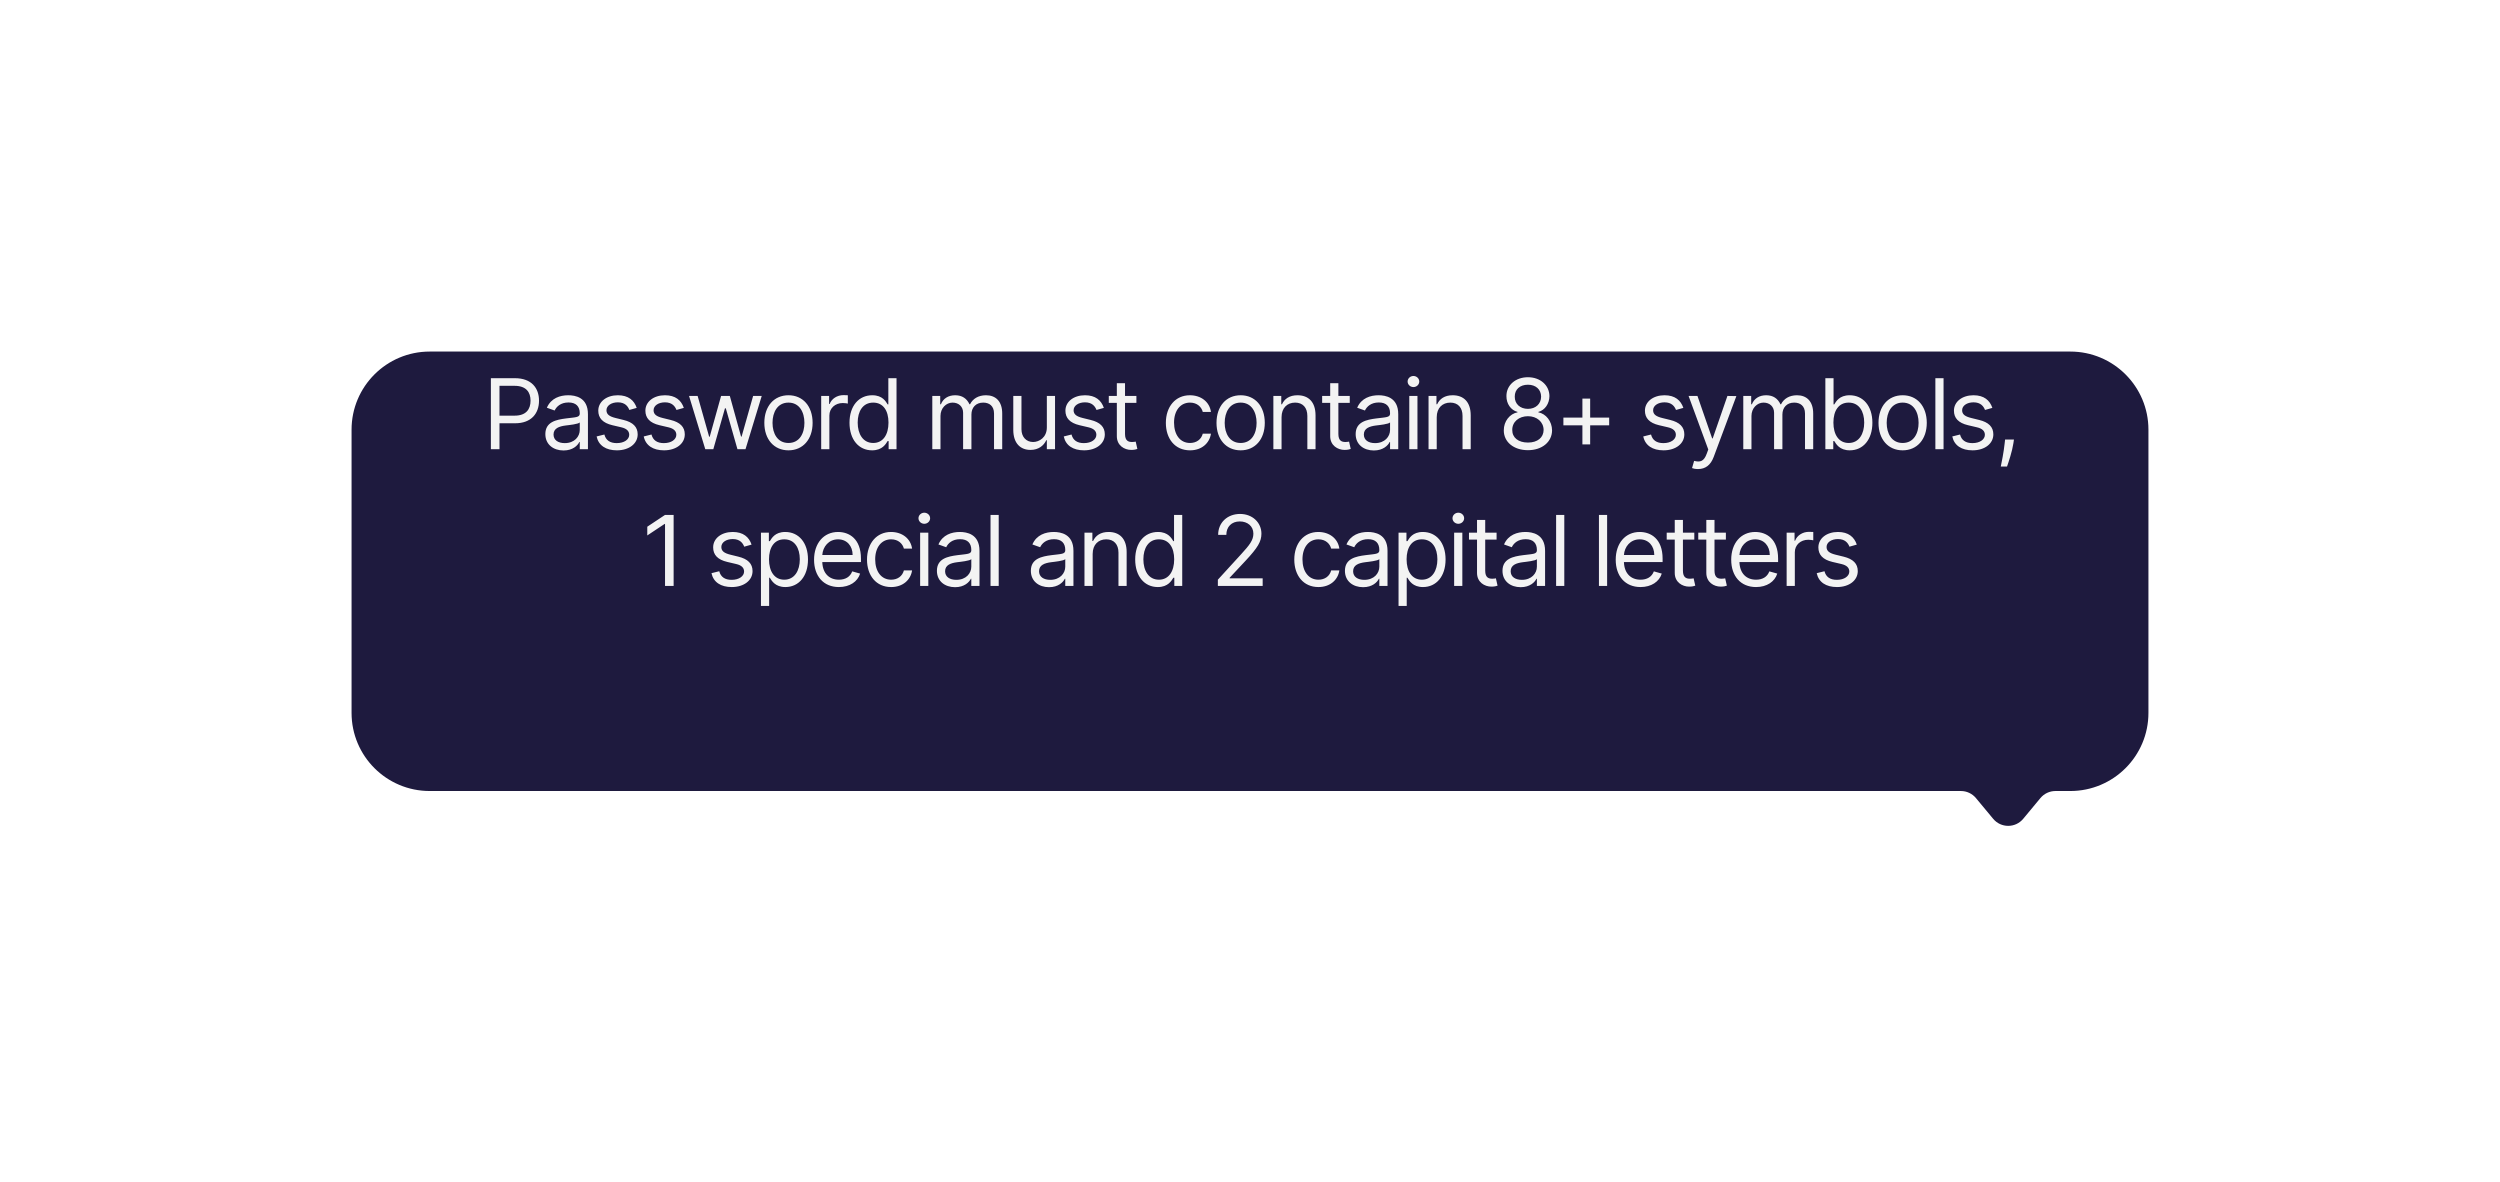 <svg width="256" height="121" viewBox="0 0 256 121" fill="none" xmlns="http://www.w3.org/2000/svg">
<g filter="url(#filter0_d)">
<path fill-rule="evenodd" clip-rule="evenodd" d="M44 26C39.582 26 36 29.582 36 34V63C36 67.418 39.582 71 44 71H200.798C201.393 71 201.957 71.265 202.337 71.723L204.099 73.845C204.899 74.809 206.377 74.809 207.177 73.845L208.938 71.723C209.318 71.265 209.882 71 210.477 71H212C216.418 71 220 67.418 220 63V34C220 29.582 216.418 26 212 26H44Z" fill="#1E1A3E"/>
</g>
<path d="M50.266 46H51.147V43.344H52.737C54.431 43.344 55.195 42.314 55.195 41.028C55.195 39.743 54.431 38.727 52.723 38.727H50.266V46ZM51.147 42.562V39.508H52.695C53.877 39.508 54.328 40.155 54.328 41.028C54.328 41.902 53.877 42.562 52.709 42.562H51.147ZM57.705 46.128C58.657 46.128 59.154 45.617 59.324 45.261H59.367V46H60.205V42.406C60.205 40.673 58.884 40.474 58.188 40.474C57.364 40.474 56.427 40.758 56 41.753L56.796 42.037C56.98 41.639 57.417 41.213 58.216 41.213C58.987 41.213 59.367 41.621 59.367 42.321V42.349C59.367 42.754 58.955 42.719 57.961 42.847C56.949 42.978 55.844 43.202 55.844 44.452C55.844 45.517 56.668 46.128 57.705 46.128ZM57.833 45.375C57.165 45.375 56.682 45.077 56.682 44.494C56.682 43.855 57.265 43.656 57.918 43.571C58.273 43.528 59.225 43.429 59.367 43.258V44.026C59.367 44.707 58.827 45.375 57.833 45.375ZM65.198 41.767C64.936 40.993 64.346 40.474 63.266 40.474C62.116 40.474 61.264 41.128 61.264 42.051C61.264 42.804 61.711 43.308 62.712 43.543L63.622 43.756C64.172 43.883 64.431 44.146 64.431 44.523C64.431 44.992 63.934 45.375 63.153 45.375C62.467 45.375 62.038 45.08 61.889 44.494L61.093 44.693C61.288 45.62 62.052 46.114 63.167 46.114C64.435 46.114 65.298 45.421 65.298 44.48C65.298 43.72 64.822 43.241 63.849 43.003L63.039 42.804C62.393 42.644 62.102 42.428 62.102 42.008C62.102 41.54 62.599 41.199 63.266 41.199C63.998 41.199 64.3 41.604 64.445 41.98L65.198 41.767ZM70.023 41.767C69.76 40.993 69.171 40.474 68.091 40.474C66.941 40.474 66.088 41.128 66.088 42.051C66.088 42.804 66.536 43.308 67.537 43.543L68.446 43.756C68.997 43.883 69.256 44.146 69.256 44.523C69.256 44.992 68.759 45.375 67.977 45.375C67.292 45.375 66.862 45.08 66.713 44.494L65.918 44.693C66.113 45.62 66.877 46.114 67.992 46.114C69.259 46.114 70.122 45.421 70.122 44.48C70.122 43.72 69.646 43.241 68.673 43.003L67.864 42.804C67.218 42.644 66.926 42.428 66.926 42.008C66.926 41.54 67.423 41.199 68.091 41.199C68.823 41.199 69.124 41.604 69.27 41.98L70.023 41.767ZM72.22 46H73.043L74.237 41.81H74.322L75.515 46H76.339L78.001 40.545H77.12L75.941 44.707H75.884L74.734 40.545H73.839L72.674 44.722H72.617L71.438 40.545H70.558L72.22 46ZM80.739 46.114C82.216 46.114 83.211 44.992 83.211 43.301C83.211 41.597 82.216 40.474 80.739 40.474C79.262 40.474 78.268 41.597 78.268 43.301C78.268 44.992 79.262 46.114 80.739 46.114ZM80.739 45.361C79.617 45.361 79.106 44.395 79.106 43.301C79.106 42.207 79.617 41.227 80.739 41.227C81.861 41.227 82.373 42.207 82.373 43.301C82.373 44.395 81.861 45.361 80.739 45.361ZM84.09 46H84.928V42.548C84.928 41.81 85.51 41.27 86.306 41.27C86.53 41.27 86.76 41.312 86.817 41.327V40.474C86.722 40.467 86.501 40.46 86.377 40.46C85.724 40.46 85.155 40.83 84.957 41.369H84.9V40.545H84.09V46ZM89.304 46.114C90.356 46.114 90.711 45.46 90.895 45.162H90.995V46H91.804V38.727H90.966V41.412H90.895C90.711 41.128 90.384 40.474 89.319 40.474C87.941 40.474 86.989 41.568 86.989 43.287C86.989 45.02 87.941 46.114 89.304 46.114ZM89.418 45.361C88.367 45.361 87.827 44.438 87.827 43.273C87.827 42.122 88.353 41.227 89.418 41.227C90.441 41.227 90.981 42.051 90.981 43.273C90.981 44.508 90.427 45.361 89.418 45.361ZM95.468 46H96.306V42.591C96.306 41.792 96.889 41.227 97.542 41.227C98.178 41.227 98.622 41.643 98.622 42.264V46H99.474V42.449C99.474 41.746 99.914 41.227 100.681 41.227C101.278 41.227 101.789 41.543 101.789 42.349V46H102.627V42.349C102.627 41.068 101.938 40.474 100.965 40.474C100.184 40.474 99.612 40.833 99.332 41.398H99.275C99.005 40.815 98.529 40.474 97.812 40.474C97.102 40.474 96.576 40.815 96.349 41.398H96.278V40.545H95.468V46ZM107.197 43.77C107.197 44.793 106.416 45.261 105.791 45.261C105.095 45.261 104.598 44.75 104.598 43.955V40.545H103.76V44.011C103.76 45.403 104.498 46.071 105.521 46.071C106.345 46.071 106.885 45.631 107.14 45.077H107.197V46H108.035V40.545H107.197V43.77ZM113.034 41.767C112.771 40.993 112.182 40.474 111.102 40.474C109.951 40.474 109.099 41.128 109.099 42.051C109.099 42.804 109.547 43.308 110.548 43.543L111.457 43.756C112.008 43.883 112.267 44.146 112.267 44.523C112.267 44.992 111.77 45.375 110.988 45.375C110.303 45.375 109.873 45.08 109.724 44.494L108.929 44.693C109.124 45.62 109.887 46.114 111.003 46.114C112.27 46.114 113.133 45.421 113.133 44.48C113.133 43.72 112.657 43.241 111.684 43.003L110.875 42.804C110.228 42.644 109.937 42.428 109.937 42.008C109.937 41.54 110.434 41.199 111.102 41.199C111.834 41.199 112.135 41.604 112.281 41.98L113.034 41.767ZM116.367 40.545H115.202V39.239H114.364V40.545H113.54V41.256H114.364V44.665C114.364 45.617 115.131 46.071 115.841 46.071C116.154 46.071 116.353 46.014 116.466 45.972L116.296 45.219C116.225 45.233 116.111 45.261 115.927 45.261C115.557 45.261 115.202 45.148 115.202 44.438V41.256H116.367V40.545ZM121.856 46.114C123.063 46.114 123.859 45.375 124.001 44.409H123.163C123.007 45.006 122.509 45.361 121.856 45.361C120.862 45.361 120.222 44.537 120.222 43.273C120.222 42.037 120.876 41.227 121.856 41.227C122.595 41.227 123.035 41.682 123.163 42.179H124.001C123.859 41.156 122.992 40.474 121.842 40.474C120.365 40.474 119.384 41.639 119.384 43.301C119.384 44.935 120.322 46.114 121.856 46.114ZM127.042 46.114C128.519 46.114 129.514 44.992 129.514 43.301C129.514 41.597 128.519 40.474 127.042 40.474C125.565 40.474 124.57 41.597 124.57 43.301C124.57 44.992 125.565 46.114 127.042 46.114ZM127.042 45.361C125.92 45.361 125.408 44.395 125.408 43.301C125.408 42.207 125.92 41.227 127.042 41.227C128.164 41.227 128.675 42.207 128.675 43.301C128.675 44.395 128.164 45.361 127.042 45.361ZM131.231 42.719C131.231 41.767 131.82 41.227 132.623 41.227C133.401 41.227 133.873 41.735 133.873 42.591V46H134.711V42.534C134.711 41.142 133.969 40.474 132.864 40.474C132.041 40.474 131.529 40.844 131.274 41.398H131.202V40.545H130.393V46H131.231V42.719ZM138.215 40.545H137.05V39.239H136.212V40.545H135.388V41.256H136.212V44.665C136.212 45.617 136.979 46.071 137.689 46.071C138.002 46.071 138.2 46.014 138.314 45.972L138.144 45.219C138.073 45.233 137.959 45.261 137.774 45.261C137.405 45.261 137.05 45.148 137.05 44.438V41.256H138.215V40.545ZM140.68 46.128C141.632 46.128 142.129 45.617 142.3 45.261H142.342V46H143.18V42.406C143.18 40.673 141.859 40.474 141.163 40.474C140.339 40.474 139.402 40.758 138.976 41.753L139.771 42.037C139.956 41.639 140.393 41.213 141.192 41.213C141.962 41.213 142.342 41.621 142.342 42.321V42.349C142.342 42.754 141.93 42.719 140.936 42.847C139.924 42.978 138.82 43.202 138.82 44.452C138.82 45.517 139.643 46.128 140.68 46.128ZM140.808 45.375C140.141 45.375 139.658 45.077 139.658 44.494C139.658 43.855 140.24 43.656 140.893 43.571C141.249 43.528 142.2 43.429 142.342 43.258V44.026C142.342 44.707 141.803 45.375 140.808 45.375ZM144.31 46H145.148V40.545H144.31V46ZM144.736 39.636C145.063 39.636 145.333 39.381 145.333 39.068C145.333 38.756 145.063 38.5 144.736 38.5C144.409 38.5 144.14 38.756 144.14 39.068C144.14 39.381 144.409 39.636 144.736 39.636ZM147.121 42.719C147.121 41.767 147.711 41.227 148.513 41.227C149.291 41.227 149.763 41.735 149.763 42.591V46H150.601V42.534C150.601 41.142 149.859 40.474 148.755 40.474C147.931 40.474 147.419 40.844 147.164 41.398H147.093V40.545H146.283V46H147.121V42.719ZM156.461 46.099C157.913 46.099 158.925 45.251 158.932 44.068C158.925 43.148 158.311 42.367 157.526 42.222V42.179C158.208 42.001 158.655 41.334 158.662 40.56C158.655 39.452 157.725 38.628 156.461 38.628C155.182 38.628 154.252 39.452 154.259 40.56C154.252 41.334 154.699 42.001 155.395 42.179V42.222C154.596 42.367 153.982 43.148 153.989 44.068C153.982 45.251 154.994 46.099 156.461 46.099ZM156.461 45.318C155.463 45.318 154.848 44.807 154.855 44.026C154.848 43.205 155.527 42.619 156.461 42.619C157.38 42.619 158.059 43.205 158.066 44.026C158.059 44.807 157.444 45.318 156.461 45.318ZM156.461 41.867C155.665 41.867 155.104 41.369 155.111 40.617C155.104 39.878 155.644 39.395 156.461 39.395C157.263 39.395 157.803 39.878 157.81 40.617C157.803 41.369 157.242 41.867 156.461 41.867ZM162.038 45.503H162.833V43.557H164.779V42.761H162.833V40.815H162.038V42.761H160.092V43.557H162.038V45.503ZM172.375 41.767C172.112 40.993 171.523 40.474 170.443 40.474C169.293 40.474 168.441 41.128 168.441 42.051C168.441 42.804 168.888 43.308 169.889 43.543L170.799 43.756C171.349 43.883 171.608 44.146 171.608 44.523C171.608 44.992 171.111 45.375 170.33 45.375C169.644 45.375 169.215 45.08 169.066 44.494L168.27 44.693C168.465 45.62 169.229 46.114 170.344 46.114C171.612 46.114 172.475 45.421 172.475 44.48C172.475 43.72 171.999 43.241 171.026 43.003L170.216 42.804C169.57 42.644 169.279 42.428 169.279 42.008C169.279 41.54 169.776 41.199 170.443 41.199C171.175 41.199 171.477 41.604 171.622 41.98L172.375 41.767ZM173.876 48.031C174.632 48.031 175.169 47.63 175.481 46.795L177.804 40.56L176.887 40.545L175.382 44.892H175.325L173.819 40.545H172.91L174.927 46.028L174.771 46.455C174.473 47.271 174.089 47.349 173.478 47.193L173.265 47.932C173.35 47.974 173.592 48.031 173.876 48.031ZM178.512 46H179.35V42.591C179.35 41.792 179.933 41.227 180.586 41.227C181.222 41.227 181.666 41.643 181.666 42.264V46H182.518V42.449C182.518 41.746 182.958 41.227 183.725 41.227C184.322 41.227 184.833 41.543 184.833 42.349V46H185.671V42.349C185.671 41.068 184.983 40.474 184.01 40.474C183.228 40.474 182.657 40.833 182.376 41.398H182.319C182.049 40.815 181.573 40.474 180.856 40.474C180.146 40.474 179.62 40.815 179.393 41.398H179.322V40.545H178.512V46ZM186.917 46H187.727V45.162H187.826C188.011 45.46 188.366 46.114 189.417 46.114C190.781 46.114 191.733 45.02 191.733 43.287C191.733 41.568 190.781 40.474 189.403 40.474C188.338 40.474 188.011 41.128 187.826 41.412H187.755V38.727H186.917V46ZM187.741 43.273C187.741 42.051 188.281 41.227 189.304 41.227C190.369 41.227 190.895 42.122 190.895 43.273C190.895 44.438 190.355 45.361 189.304 45.361C188.295 45.361 187.741 44.508 187.741 43.273ZM194.831 46.114C196.308 46.114 197.302 44.992 197.302 43.301C197.302 41.597 196.308 40.474 194.831 40.474C193.353 40.474 192.359 41.597 192.359 43.301C192.359 44.992 193.353 46.114 194.831 46.114ZM194.831 45.361C193.708 45.361 193.197 44.395 193.197 43.301C193.197 42.207 193.708 41.227 194.831 41.227C195.953 41.227 196.464 42.207 196.464 43.301C196.464 44.395 195.953 45.361 194.831 45.361ZM199.02 38.727H198.182V46H199.02V38.727ZM204.018 41.767C203.755 40.993 203.166 40.474 202.086 40.474C200.936 40.474 200.084 41.128 200.084 42.051C200.084 42.804 200.531 43.308 201.532 43.543L202.441 43.756C202.992 43.883 203.251 44.146 203.251 44.523C203.251 44.992 202.754 45.375 201.973 45.375C201.287 45.375 200.858 45.08 200.709 44.494L199.913 44.693C200.108 45.62 200.872 46.114 201.987 46.114C203.255 46.114 204.118 45.421 204.118 44.48C204.118 43.72 203.642 43.241 202.669 43.003L201.859 42.804C201.213 42.644 200.922 42.428 200.922 42.008C200.922 41.54 201.419 41.199 202.086 41.199C202.818 41.199 203.12 41.604 203.265 41.98L204.018 41.767ZM206.229 45.006H205.32L205.277 45.403C205.174 46.366 204.972 47.325 204.88 47.776H205.519C205.689 47.293 206.052 46.199 206.172 45.389L206.229 45.006ZM68.979 52.727H68.099L66.281 53.935V54.83L68.056 53.651H68.099V60H68.979V52.727ZM76.961 55.767C76.699 54.993 76.109 54.474 75.029 54.474C73.879 54.474 73.027 55.128 73.027 56.051C73.027 56.804 73.474 57.308 74.476 57.543L75.385 57.756C75.935 57.883 76.194 58.146 76.194 58.523C76.194 58.992 75.697 59.375 74.916 59.375C74.231 59.375 73.801 59.08 73.652 58.494L72.856 58.693C73.052 59.62 73.815 60.114 74.93 60.114C76.198 60.114 77.061 59.421 77.061 58.48C77.061 57.72 76.585 57.241 75.612 57.003L74.802 56.804C74.156 56.644 73.865 56.428 73.865 56.008C73.865 55.54 74.362 55.199 75.029 55.199C75.761 55.199 76.063 55.604 76.209 55.98L76.961 55.767ZM77.922 62.045H78.76V59.162H78.831C79.016 59.46 79.371 60.114 80.422 60.114C81.786 60.114 82.738 59.02 82.738 57.287C82.738 55.568 81.786 54.474 80.408 54.474C79.343 54.474 79.016 55.128 78.831 55.412H78.732V54.545H77.922V62.045ZM78.746 57.273C78.746 56.051 79.286 55.227 80.309 55.227C81.374 55.227 81.9 56.122 81.9 57.273C81.9 58.438 81.36 59.361 80.309 59.361C79.3 59.361 78.746 58.508 78.746 57.273ZM85.903 60.114C87.011 60.114 87.821 59.56 88.076 58.736L87.267 58.508C87.054 59.077 86.56 59.361 85.903 59.361C84.919 59.361 84.241 58.725 84.202 57.557H88.162V57.202C88.162 55.17 86.954 54.474 85.818 54.474C84.341 54.474 83.36 55.639 83.36 57.315C83.36 58.992 84.326 60.114 85.903 60.114ZM84.202 56.832C84.259 55.984 84.859 55.227 85.818 55.227C86.727 55.227 87.309 55.909 87.309 56.832H84.202ZM91.252 60.114C92.46 60.114 93.255 59.375 93.397 58.409H92.559C92.403 59.006 91.906 59.361 91.252 59.361C90.258 59.361 89.619 58.537 89.619 57.273C89.619 56.037 90.272 55.227 91.252 55.227C91.991 55.227 92.431 55.682 92.559 56.179H93.397C93.255 55.156 92.389 54.474 91.238 54.474C89.761 54.474 88.781 55.639 88.781 57.301C88.781 58.935 89.718 60.114 91.252 60.114ZM94.222 60H95.06V54.545H94.222V60ZM94.648 53.636C94.975 53.636 95.245 53.381 95.245 53.068C95.245 52.756 94.975 52.5 94.648 52.5C94.322 52.5 94.052 52.756 94.052 53.068C94.052 53.381 94.322 53.636 94.648 53.636ZM97.8 60.128C98.752 60.128 99.249 59.617 99.42 59.261H99.462V60H100.3V56.406C100.3 54.673 98.98 54.474 98.283 54.474C97.46 54.474 96.522 54.758 96.096 55.753L96.891 56.037C97.076 55.639 97.513 55.213 98.312 55.213C99.082 55.213 99.462 55.621 99.462 56.321V56.349C99.462 56.754 99.05 56.719 98.056 56.847C97.044 56.978 95.94 57.202 95.94 58.452C95.94 59.517 96.763 60.128 97.8 60.128ZM97.928 59.375C97.261 59.375 96.778 59.077 96.778 58.494C96.778 57.855 97.36 57.656 98.013 57.571C98.369 57.528 99.32 57.429 99.462 57.258V58.026C99.462 58.707 98.923 59.375 97.928 59.375ZM102.268 52.727H101.43V60H102.268V52.727ZM107.421 60.128C108.372 60.128 108.87 59.617 109.04 59.261H109.083V60H109.921V56.406C109.921 54.673 108.6 54.474 107.904 54.474C107.08 54.474 106.142 54.758 105.716 55.753L106.512 56.037C106.696 55.639 107.133 55.213 107.932 55.213C108.703 55.213 109.083 55.621 109.083 56.321V56.349C109.083 56.754 108.671 56.719 107.676 56.847C106.664 56.978 105.56 57.202 105.56 58.452C105.56 59.517 106.384 60.128 107.421 60.128ZM107.549 59.375C106.881 59.375 106.398 59.077 106.398 58.494C106.398 57.855 106.98 57.656 107.634 57.571C107.989 57.528 108.941 57.429 109.083 57.258V58.026C109.083 58.707 108.543 59.375 107.549 59.375ZM111.889 56.719C111.889 55.767 112.478 55.227 113.281 55.227C114.058 55.227 114.531 55.735 114.531 56.591V60H115.369V56.534C115.369 55.142 114.626 54.474 113.522 54.474C112.698 54.474 112.187 54.844 111.931 55.398H111.86V54.545H111.05V60H111.889V56.719ZM118.56 60.114C119.611 60.114 119.966 59.46 120.151 59.162H120.25V60H121.06V52.727H120.222V55.412H120.151C119.966 55.128 119.639 54.474 118.574 54.474C117.196 54.474 116.244 55.568 116.244 57.287C116.244 59.02 117.196 60.114 118.56 60.114ZM118.673 59.361C117.622 59.361 117.082 58.438 117.082 57.273C117.082 56.122 117.608 55.227 118.673 55.227C119.696 55.227 120.236 56.051 120.236 57.273C120.236 58.508 119.682 59.361 118.673 59.361ZM124.709 60H129.297V59.219H125.917V59.162L127.55 57.415C128.8 56.076 129.17 55.451 129.17 54.645C129.17 53.523 128.26 52.628 126.982 52.628C125.707 52.628 124.738 53.494 124.738 54.773H125.576C125.576 53.945 126.112 53.395 126.954 53.395C127.742 53.395 128.346 53.878 128.346 54.645C128.346 55.316 127.951 55.813 127.11 56.733L124.709 59.361V60ZM135.007 60.114C136.214 60.114 137.009 59.375 137.151 58.409H136.313C136.157 59.006 135.66 59.361 135.007 59.361C134.012 59.361 133.373 58.537 133.373 57.273C133.373 56.037 134.026 55.227 135.007 55.227C135.745 55.227 136.186 55.682 136.313 56.179H137.151C137.009 55.156 136.143 54.474 134.992 54.474C133.515 54.474 132.535 55.639 132.535 57.301C132.535 58.935 133.472 60.114 135.007 60.114ZM139.582 60.128C140.533 60.128 141.031 59.617 141.201 59.261H141.244V60H142.082V56.406C142.082 54.673 140.761 54.474 140.065 54.474C139.241 54.474 138.303 54.758 137.877 55.753L138.673 56.037C138.857 55.639 139.294 55.213 140.093 55.213C140.864 55.213 141.244 55.621 141.244 56.321V56.349C141.244 56.754 140.832 56.719 139.837 56.847C138.825 56.978 137.721 57.202 137.721 58.452C137.721 59.517 138.545 60.128 139.582 60.128ZM139.71 59.375C139.042 59.375 138.559 59.077 138.559 58.494C138.559 57.855 139.141 57.656 139.795 57.571C140.15 57.528 141.102 57.429 141.244 57.258V58.026C141.244 58.707 140.704 59.375 139.71 59.375ZM143.211 62.045H144.049V59.162H144.12C144.305 59.46 144.66 60.114 145.711 60.114C147.075 60.114 148.027 59.02 148.027 57.287C148.027 55.568 147.075 54.474 145.697 54.474C144.632 54.474 144.305 55.128 144.12 55.412H144.021V54.545H143.211V62.045ZM144.035 57.273C144.035 56.051 144.575 55.227 145.598 55.227C146.663 55.227 147.189 56.122 147.189 57.273C147.189 58.438 146.649 59.361 145.598 59.361C144.589 59.361 144.035 58.508 144.035 57.273ZM148.905 60H149.743V54.545H148.905V60ZM149.331 53.636C149.658 53.636 149.928 53.381 149.928 53.068C149.928 52.756 149.658 52.5 149.331 52.5C149.005 52.5 148.735 52.756 148.735 53.068C148.735 53.381 149.005 53.636 149.331 53.636ZM153.25 54.545H152.086V53.239H151.247V54.545H150.424V55.256H151.247V58.665C151.247 59.617 152.015 60.071 152.725 60.071C153.037 60.071 153.236 60.014 153.35 59.972L153.179 59.219C153.108 59.233 152.995 59.261 152.81 59.261C152.441 59.261 152.086 59.148 152.086 58.438V55.256H153.25V54.545ZM155.716 60.128C156.668 60.128 157.165 59.617 157.335 59.261H157.378V60H158.216V56.406C158.216 54.673 156.895 54.474 156.199 54.474C155.375 54.474 154.438 54.758 154.012 55.753L154.807 56.037C154.992 55.639 155.428 55.213 156.227 55.213C156.998 55.213 157.378 55.621 157.378 56.321V56.349C157.378 56.754 156.966 56.719 155.972 56.847C154.96 56.978 153.855 57.202 153.855 58.452C153.855 59.517 154.679 60.128 155.716 60.128ZM155.844 59.375C155.176 59.375 154.693 59.077 154.693 58.494C154.693 57.855 155.276 57.656 155.929 57.571C156.284 57.528 157.236 57.429 157.378 57.258V58.026C157.378 58.707 156.838 59.375 155.844 59.375ZM160.184 52.727H159.346V60H160.184V52.727ZM164.569 52.727H163.731V60H164.569V52.727ZM167.991 60.114C169.099 60.114 169.909 59.56 170.165 58.736L169.355 58.508C169.142 59.077 168.648 59.361 167.991 59.361C167.008 59.361 166.329 58.725 166.29 57.557H170.25V57.202C170.25 55.17 169.042 54.474 167.906 54.474C166.429 54.474 165.449 55.639 165.449 57.315C165.449 58.992 166.415 60.114 167.991 60.114ZM166.29 56.832C166.347 55.984 166.947 55.227 167.906 55.227C168.815 55.227 169.398 55.909 169.398 56.832H166.29ZM173.497 54.545H172.332V53.239H171.494V54.545H170.67V55.256H171.494V58.665C171.494 59.617 172.261 60.071 172.971 60.071C173.284 60.071 173.483 60.014 173.596 59.972L173.426 59.219C173.355 59.233 173.241 59.261 173.056 59.261C172.687 59.261 172.332 59.148 172.332 58.438V55.256H173.497V54.545ZM176.73 54.545H175.565V53.239H174.727V54.545H173.903V55.256H174.727V58.665C174.727 59.617 175.494 60.071 176.204 60.071C176.517 60.071 176.715 60.014 176.829 59.972L176.659 59.219C176.588 59.233 176.474 59.261 176.289 59.261C175.92 59.261 175.565 59.148 175.565 58.438V55.256H176.73V54.545ZM179.819 60.114C180.927 60.114 181.736 59.56 181.992 58.736L181.182 58.508C180.969 59.077 180.476 59.361 179.819 59.361C178.835 59.361 178.157 58.725 178.118 57.557H182.077V57.202C182.077 55.17 180.87 54.474 179.733 54.474C178.256 54.474 177.276 55.639 177.276 57.315C177.276 58.992 178.242 60.114 179.819 60.114ZM178.118 56.832C178.174 55.984 178.775 55.227 179.733 55.227C180.642 55.227 181.225 55.909 181.225 56.832H178.118ZM182.952 60H183.79V56.548C183.79 55.81 184.372 55.27 185.168 55.27C185.392 55.27 185.622 55.312 185.679 55.327V54.474C185.583 54.467 185.363 54.46 185.239 54.46C184.586 54.46 184.017 54.83 183.818 55.369H183.762V54.545H182.952V60ZM190.136 55.767C189.874 54.993 189.284 54.474 188.205 54.474C187.054 54.474 186.202 55.128 186.202 56.051C186.202 56.804 186.649 57.308 187.651 57.543L188.56 57.756C189.11 57.883 189.369 58.146 189.369 58.523C189.369 58.992 188.872 59.375 188.091 59.375C187.406 59.375 186.976 59.08 186.827 58.494L186.031 58.693C186.227 59.62 186.99 60.114 188.105 60.114C189.373 60.114 190.236 59.421 190.236 58.48C190.236 57.72 189.76 57.241 188.787 57.003L187.977 56.804C187.331 56.644 187.04 56.428 187.04 56.008C187.04 55.54 187.537 55.199 188.205 55.199C188.936 55.199 189.238 55.604 189.384 55.98L190.136 55.767Z" fill="#F3F3F3"/>
<defs>
<filter id="filter0_d" x="0" y="0" width="256" height="120.568" filterUnits="userSpaceOnUse" color-interpolation-filters="sRGB">
<feFlood flood-opacity="0" result="BackgroundImageFix"/>
<feColorMatrix in="SourceAlpha" type="matrix" values="0 0 0 0 0 0 0 0 0 0 0 0 0 0 0 0 0 0 127 0"/>
<feOffset dy="10"/>
<feGaussianBlur stdDeviation="18"/>
<feColorMatrix type="matrix" values="0 0 0 0 0 0 0 0 0 0 0 0 0 0 0 0 0 0 0.1 0"/>
<feBlend mode="normal" in2="BackgroundImageFix" result="effect1_dropShadow"/>
<feBlend mode="normal" in="SourceGraphic" in2="effect1_dropShadow" result="shape"/>
</filter>
</defs>
</svg>
